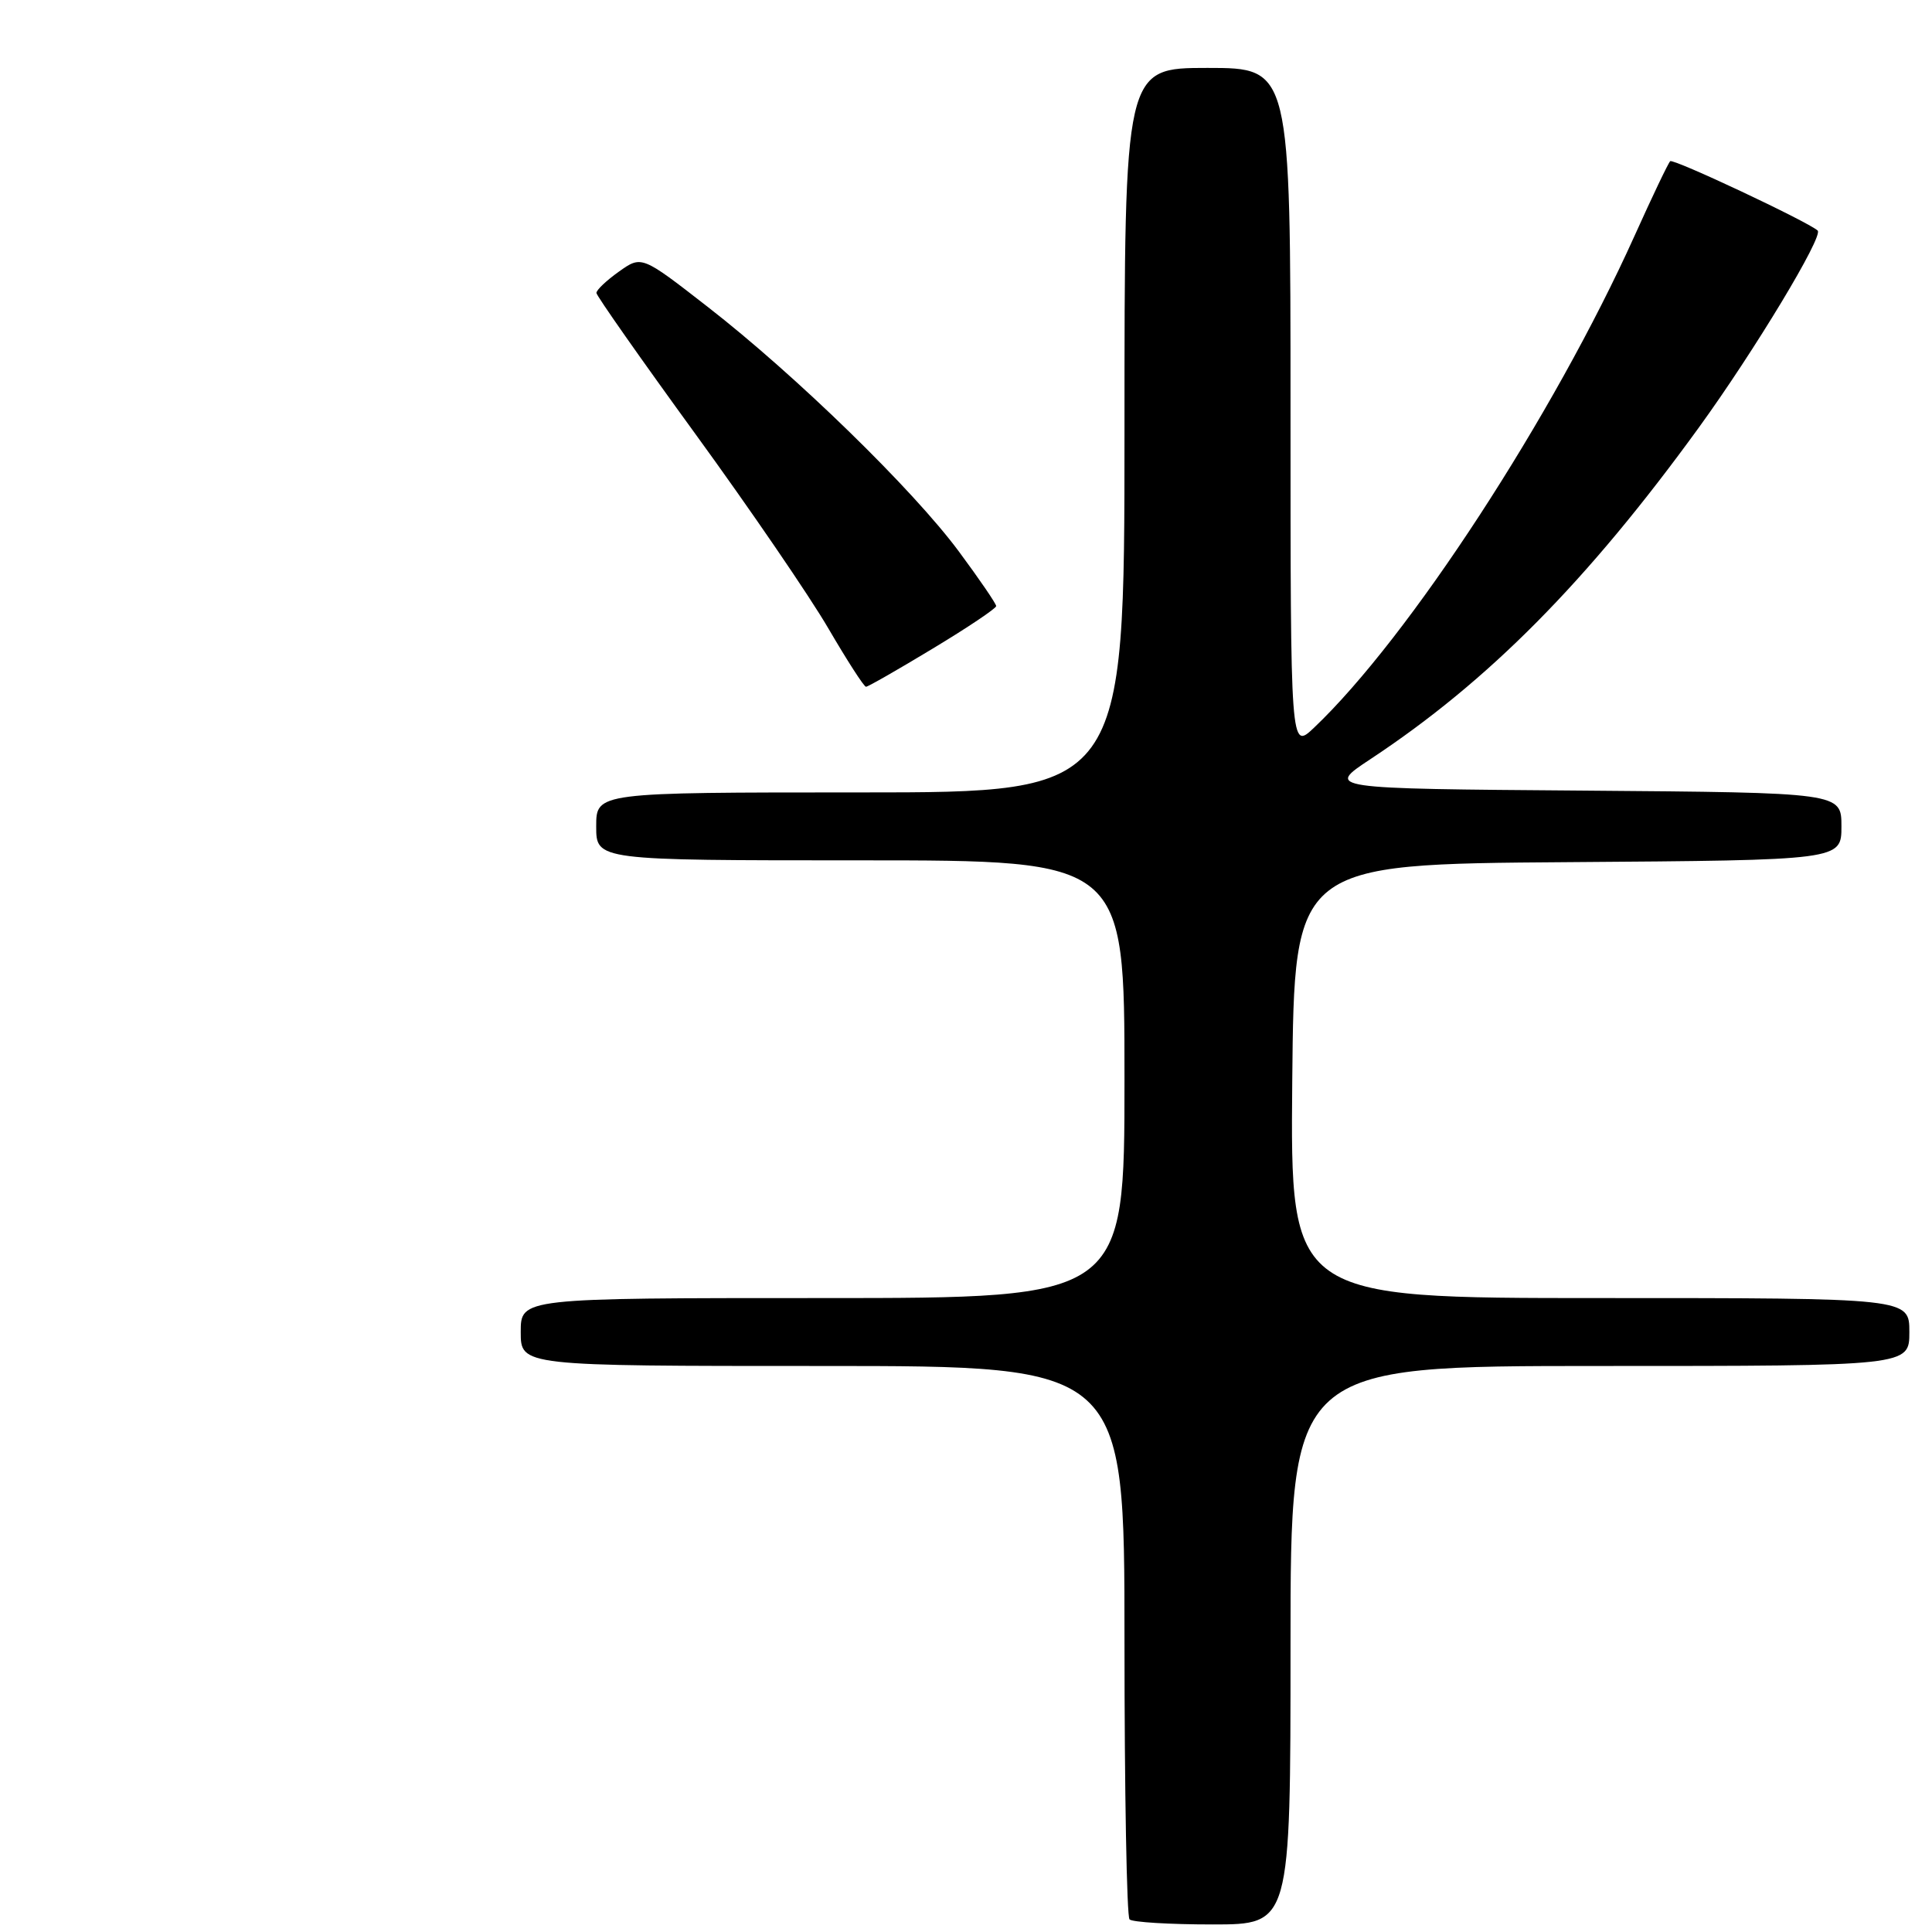 <?xml version="1.0" encoding="UTF-8" standalone="no"?>
<!DOCTYPE svg PUBLIC "-//W3C//DTD SVG 1.1//EN" "http://www.w3.org/Graphics/SVG/1.1/DTD/svg11.dtd" >
<svg xmlns="http://www.w3.org/2000/svg" xmlns:xlink="http://www.w3.org/1999/xlink" version="1.1" viewBox="0 0 256 256">
 <g >
 <path fill="currentColor"
d=" M 171.00 218.00 C 171.00 181.00 171.00 181.00 212.00 181.00 C 253.00 181.00 253.00 181.00 253.00 176.50 C 253.00 172.00 253.00 172.00 211.98 172.00 C 170.97 172.00 170.97 172.00 171.23 143.25 C 171.50 114.50 171.50 114.50 207.75 114.24 C 244.00 113.98 244.00 113.98 244.00 109.50 C 244.00 105.03 244.00 105.03 209.84 104.76 C 175.67 104.50 175.67 104.50 181.59 100.59 C 197.24 90.25 210.30 77.06 225.10 56.66 C 232.46 46.51 241.65 31.28 240.85 30.55 C 239.55 29.37 221.70 20.97 221.31 21.36 C 221.04 21.62 218.92 26.07 216.59 31.24 C 205.85 55.08 186.68 84.50 174.10 96.44 C 171.00 99.37 171.00 99.37 171.00 54.19 C 171.00 9.00 171.00 9.00 160.00 9.00 C 149.00 9.00 149.00 9.00 149.00 57.00 C 149.00 105.00 149.00 105.00 114.00 105.00 C 79.00 105.00 79.00 105.00 79.00 109.50 C 79.00 114.00 79.00 114.00 114.00 114.00 C 149.00 114.00 149.00 114.00 149.00 143.00 C 149.00 172.00 149.00 172.00 109.00 172.00 C 69.00 172.00 69.00 172.00 69.00 176.50 C 69.00 181.00 69.00 181.00 109.00 181.00 C 149.00 181.00 149.00 181.00 149.00 217.33 C 149.00 237.32 149.30 253.97 149.67 254.33 C 150.03 254.70 154.98 255.00 160.67 255.00 C 171.00 255.00 171.00 255.00 171.00 218.00 Z  M 123.61 85.93 C 128.23 83.15 132.00 80.61 132.00 80.31 C 132.00 80.00 129.78 76.75 127.06 73.08 C 120.97 64.86 105.41 49.70 93.76 40.65 C 85.02 33.85 85.02 33.85 82.01 35.99 C 80.35 37.17 79.01 38.44 79.03 38.82 C 79.04 39.19 84.94 47.60 92.14 57.50 C 99.34 67.40 107.27 78.99 109.75 83.25 C 112.24 87.51 114.48 91.00 114.75 91.00 C 115.01 91.00 119.00 88.72 123.61 85.93 Z "/>
</g>
</svg>